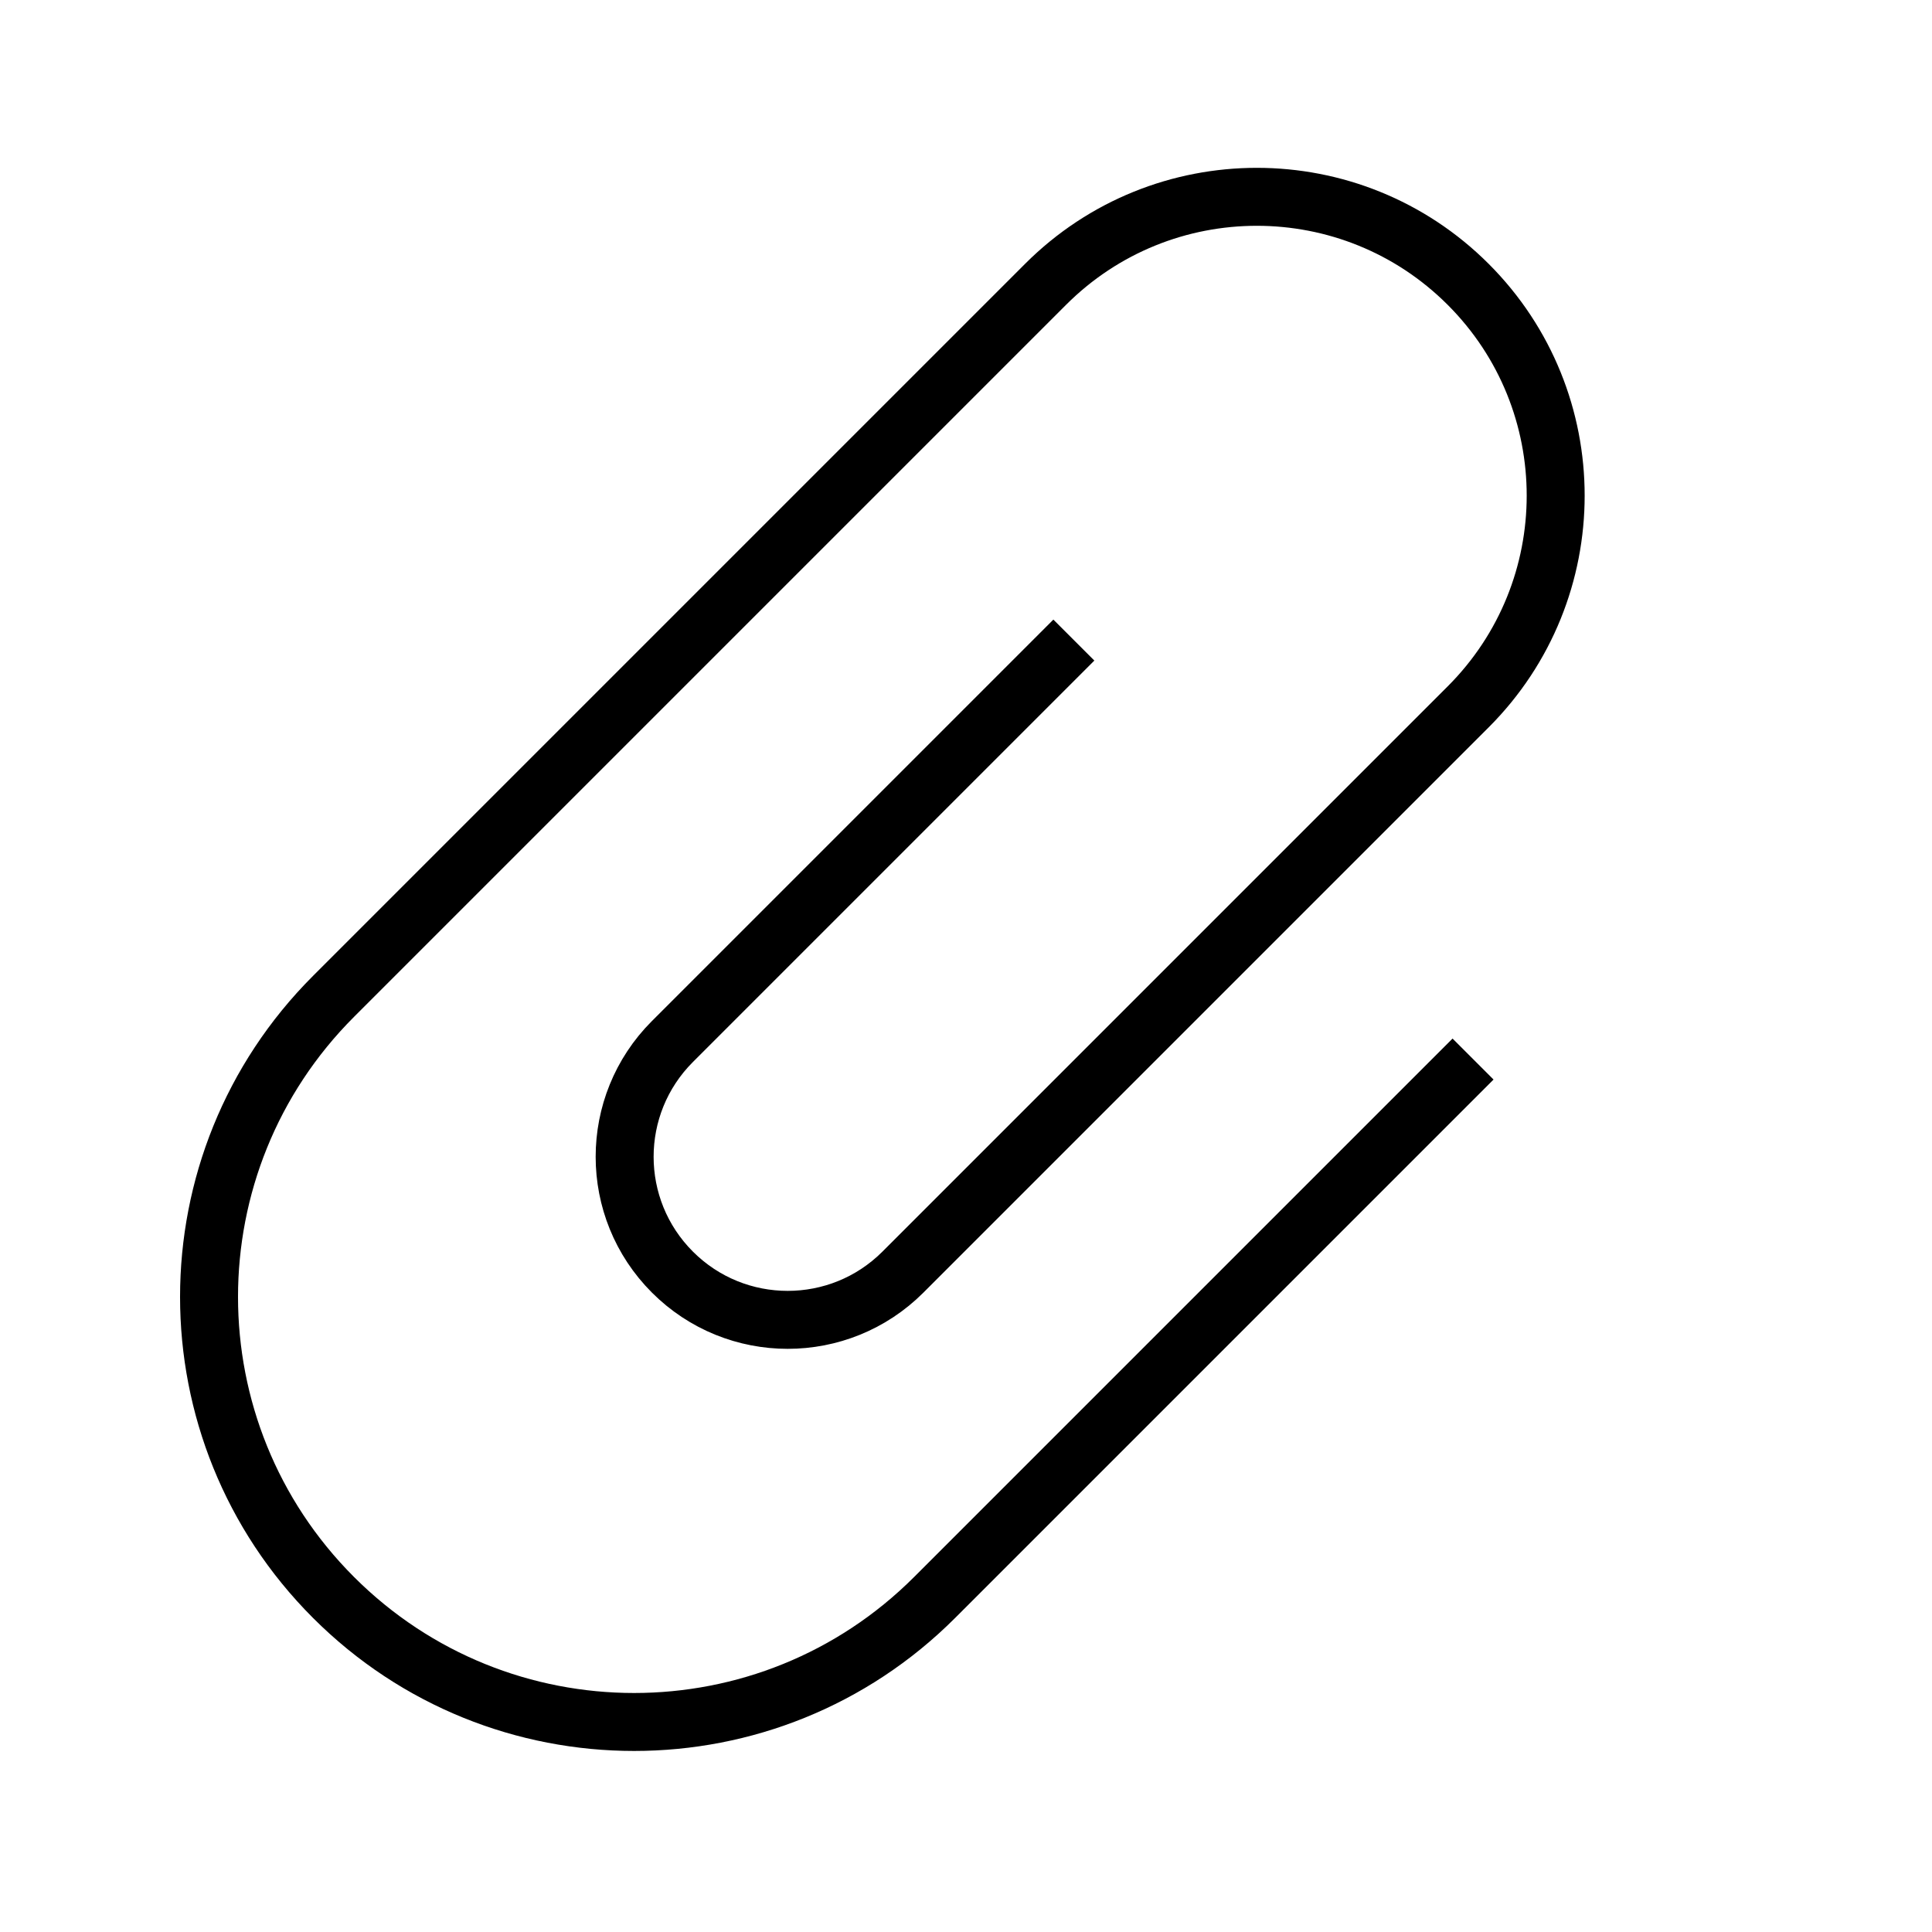 <?xml version="1.0" encoding="UTF-8"?>
<svg width="25px" height="25px" viewBox="0 0 25 25" version="1.1" xmlns="http://www.w3.org/2000/svg" xmlns:xlink="http://www.w3.org/1999/xlink">
    <g id="Icon---Paperclip" stroke="none" stroke-width="1" fill="none" fill-rule="evenodd">
        <path d="M17.734,8.598 L17.734,18.451 C17.734,21.489 15.272,23.951 12.234,23.951 C9.197,23.951 6.734,21.489 6.734,18.451 L6.734,5.42 C6.734,3.285 8.466,1.554 10.601,1.554 C12.736,1.554 14.467,3.285 14.467,5.42 L14.467,15.764 C14.467,16.929 13.523,17.873 12.358,17.873 C11.192,17.873 10.248,16.929 10.248,15.764 L10.248,8.417" id="Stroke-1" stroke="#000000" stroke-width="0.75" transform="translate(12.234, 12.753) rotate(45) translate(-12.234, -12.753) "></path>
    </g>
</svg>